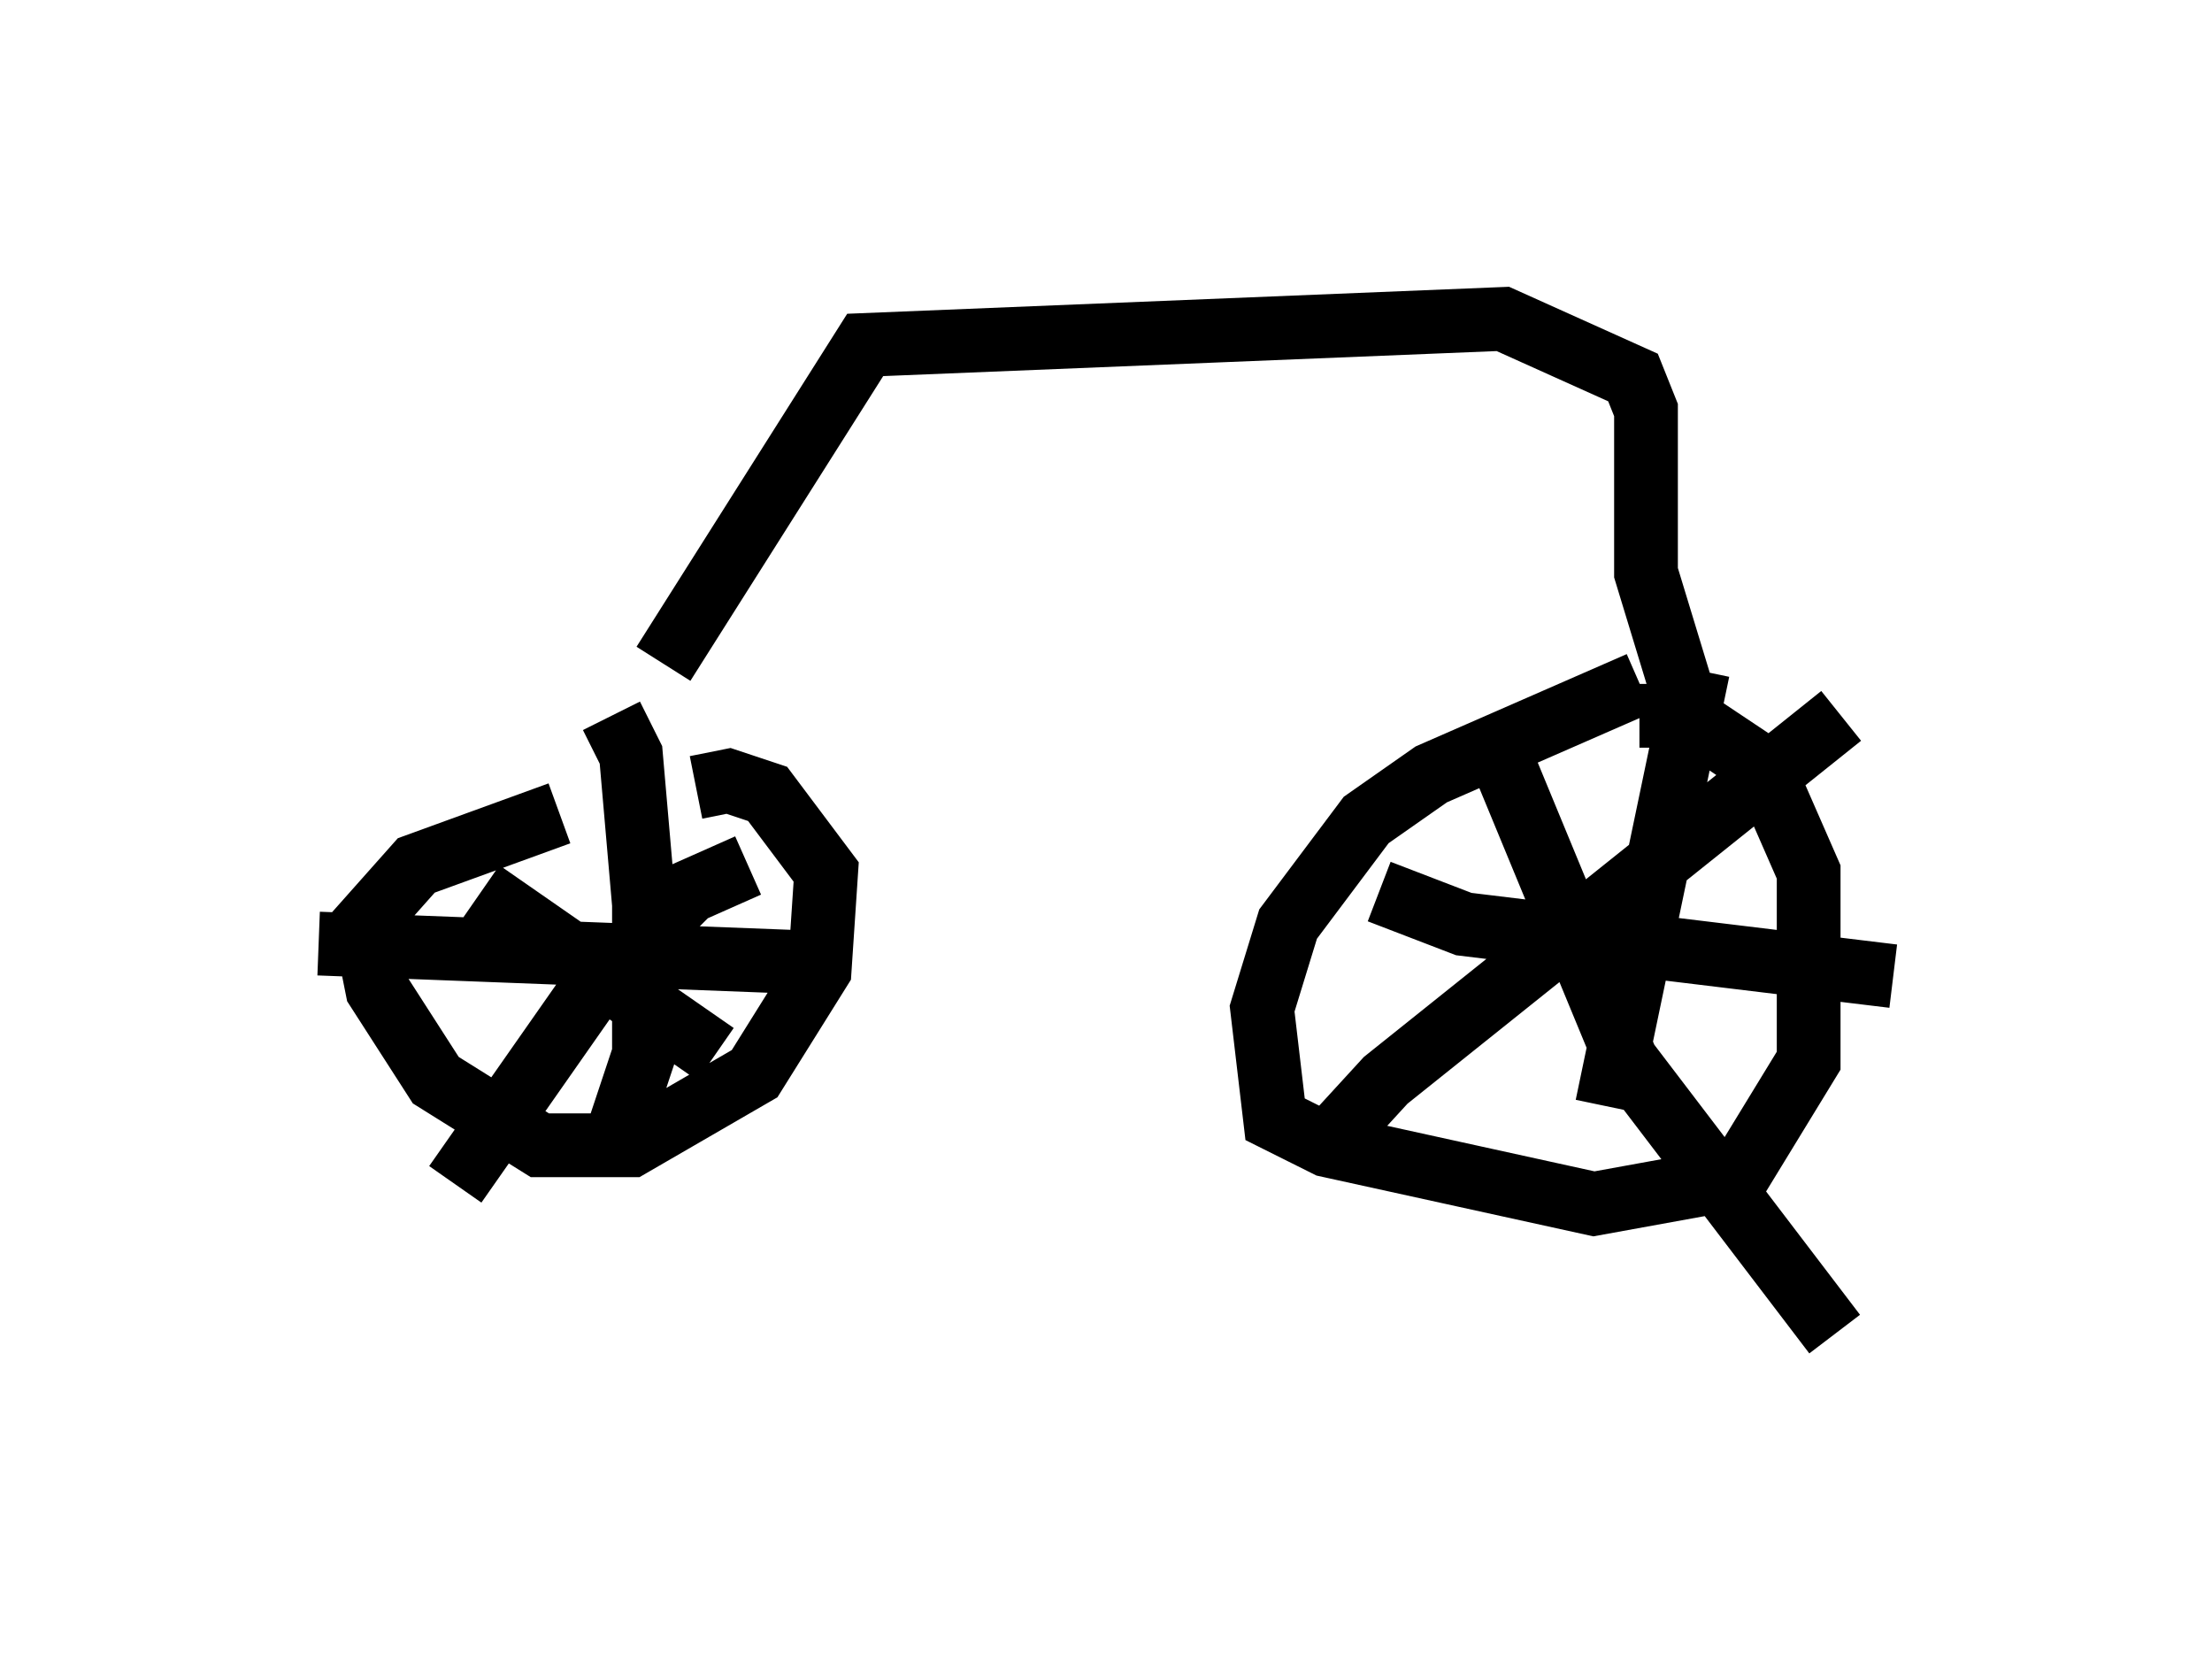 <?xml version="1.0" encoding="utf-8" ?>
<svg baseProfile="full" height="25.925" version="1.1" width="34.704" xmlns="http://www.w3.org/2000/svg" xmlns:ev="http://www.w3.org/2001/xml-events" xmlns:xlink="http://www.w3.org/1999/xlink"><defs /><rect fill="white" height="25.925" width="34.704" x="0" y="0" /><path d="M10.308, 12.963 m-1.531, -0.204 l-2.246, 0.817 -0.817, 0.919 l0.204, 1.021 0.919, 1.429 l1.633, 1.021 1.429, 0.0 l1.94, -1.123 1.021, -1.633 l0.102, -1.531 -0.919, -1.225 l-0.613, -0.204 -0.51, 0.102 m-3.369, 1.633 l3.675, 2.552 m-4.083, 2.042 l2.144, -3.063 1.531, -1.531 l0.919, -0.408 m-6.738, 1.225 l7.963, 0.306 m-3.369, -3.879 l0.306, 0.613 0.204, 2.348 l0.0, 2.348 -0.408, 1.225 m16.027, -7.044 l-3.267, 1.429 -1.021, 0.715 l-1.225, 1.633 -0.408, 1.327 l0.204, 1.735 0.817, 0.408 l4.185, 0.919 2.246, -0.408 l1.123, -1.838 0.0, -2.96 l-0.715, -1.633 -1.225, -0.817 l-0.715, 0.0 m-2.144, 0.715 l1.94, 4.696 3.267, 4.288 m-8.167, -2.756 l1.123, -1.225 7.146, -5.717 m-7.248, 2.756 l1.327, 0.51 6.738, 0.817 m-3.063, -4.798 l-1.429, 6.84 m-14.802, -6.942 l3.165, -5.002 10.004, -0.408 l2.042, 0.919 0.204, 0.51 l0.0, 2.552 0.715, 2.348 " fill="none" stroke="black" stroke-width="1" /></svg>